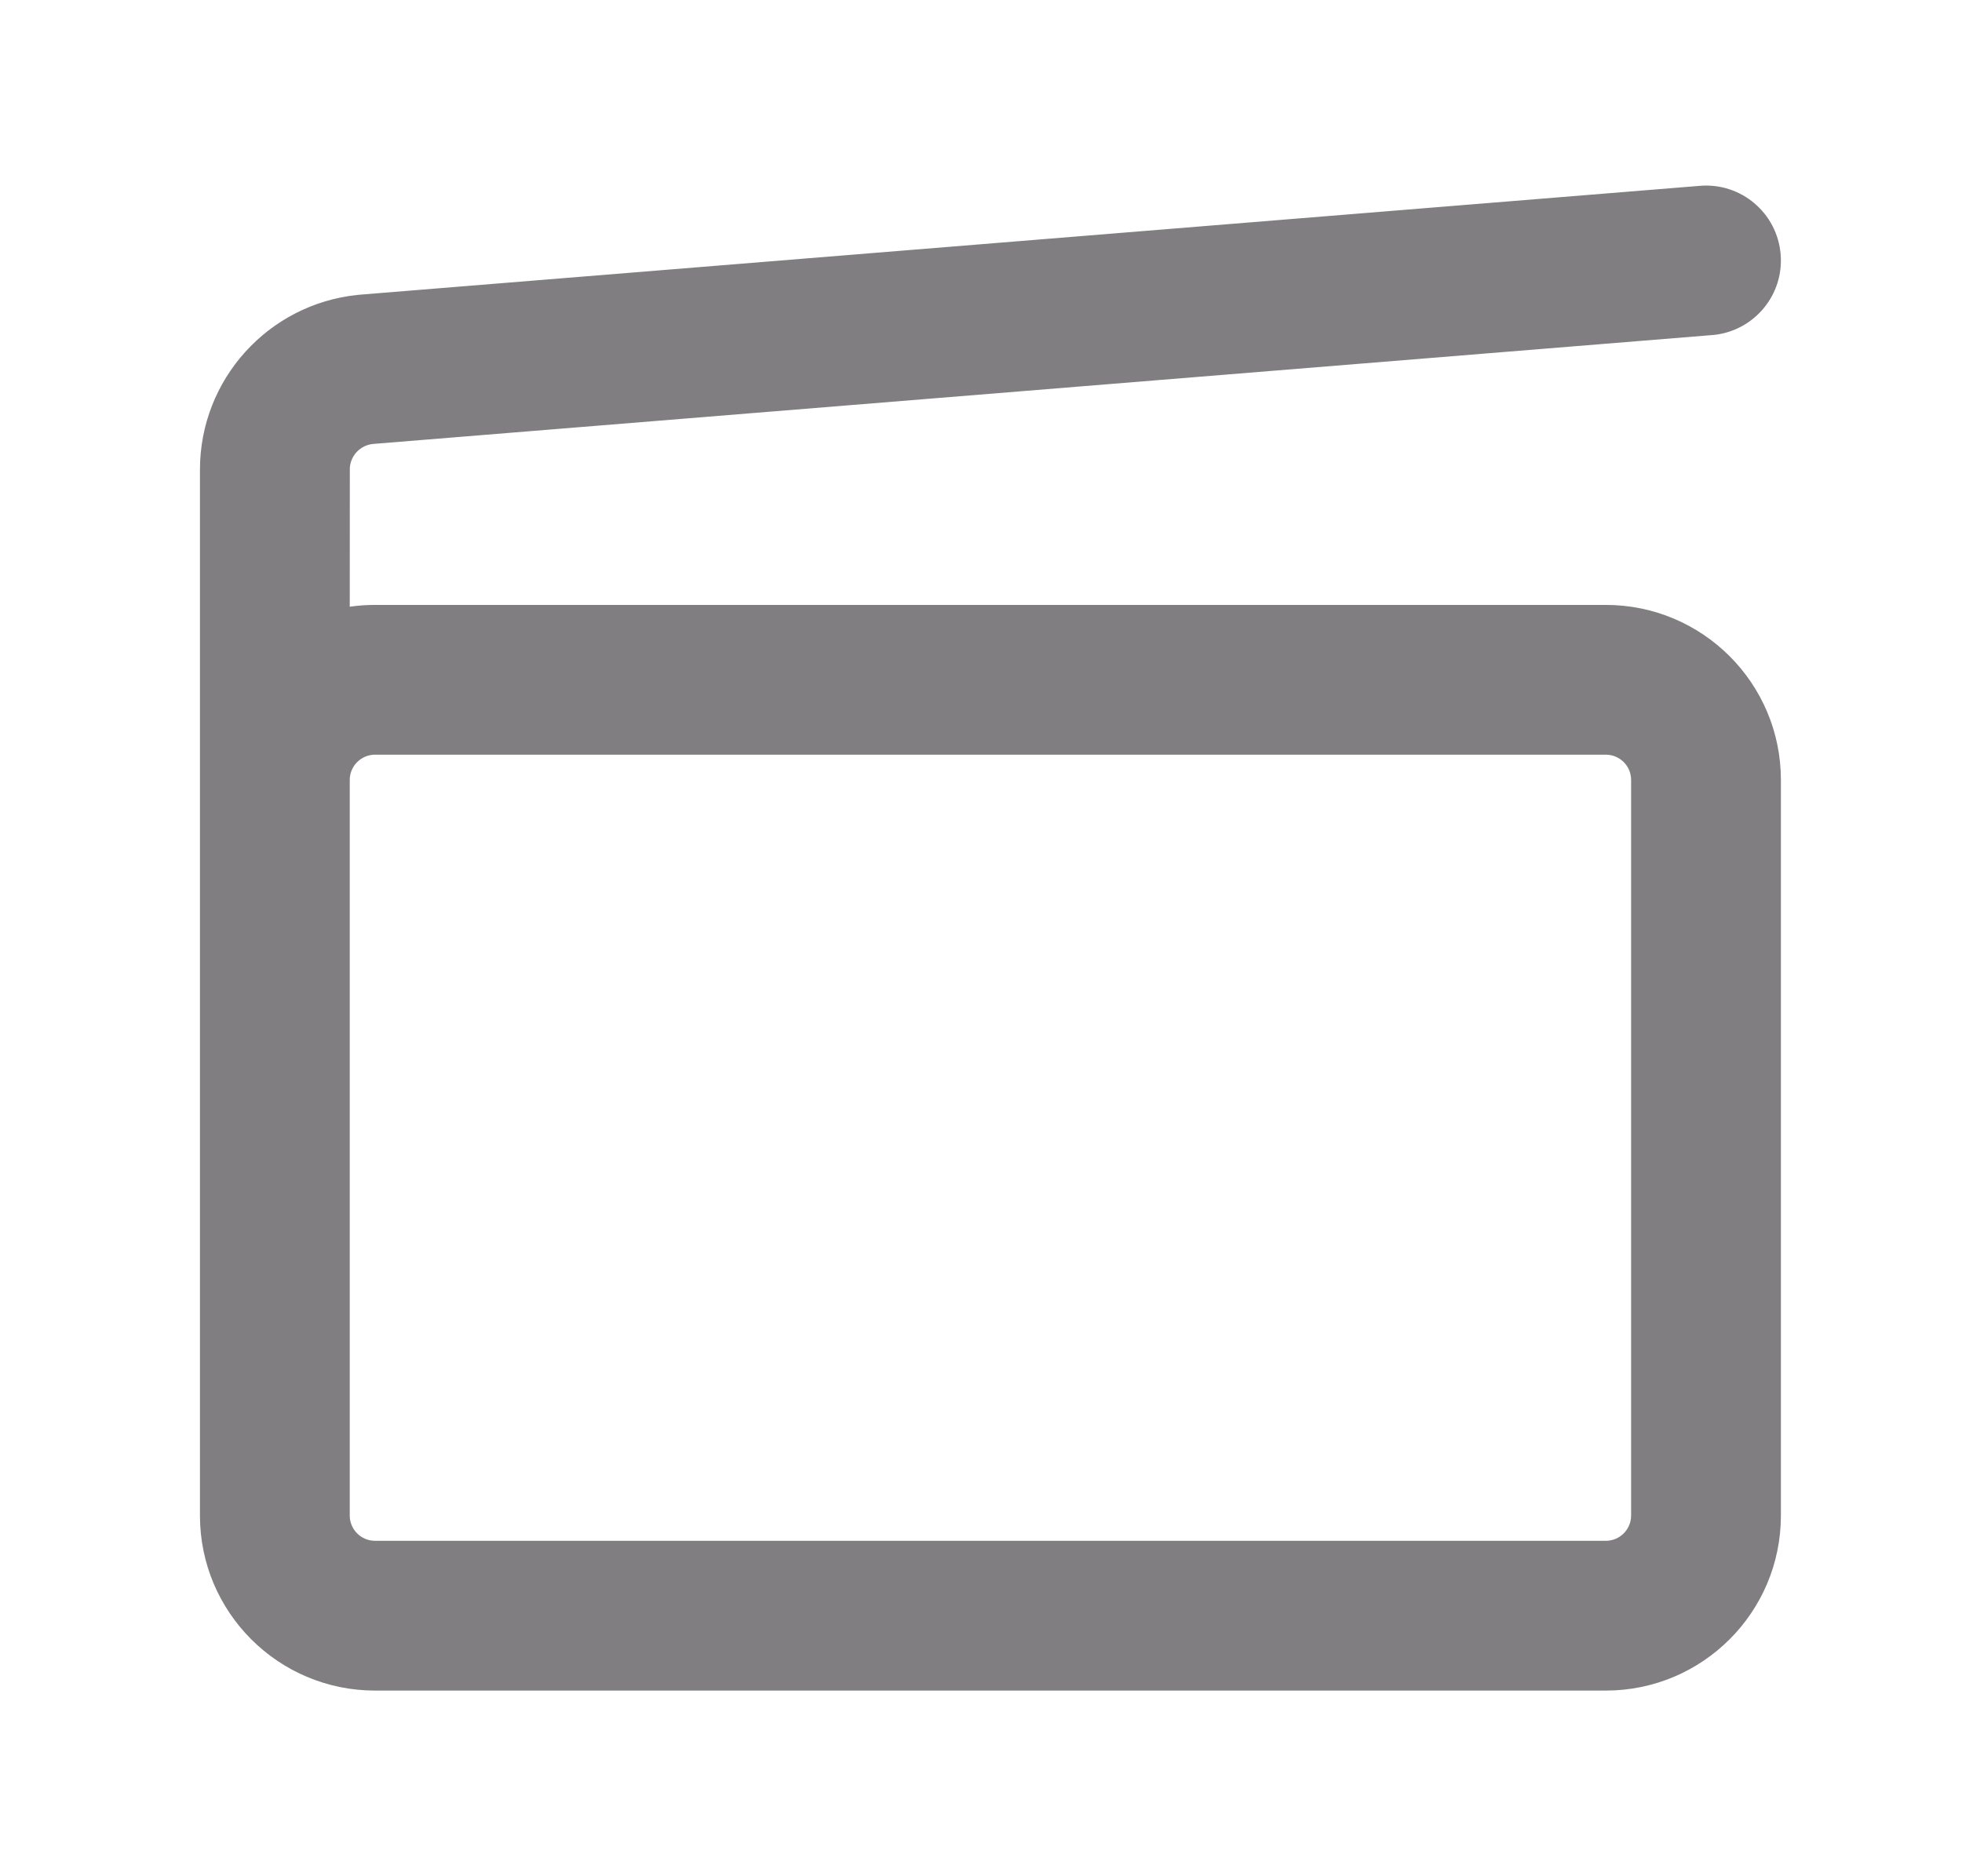 <svg width="23" height="22" viewBox="0 0 23 22" fill="none" xmlns="http://www.w3.org/2000/svg"><path d="M2.441 5.509C2.441 4.502 3.203 3.662 4.2 3.559L4.242 3.555L19.934 2.28C20.362 2.245 20.737 2.564 20.772 2.992C20.806 3.411 20.502 3.779 20.089 3.828L20.06 3.831L4.368 5.106C4.167 5.123 4.01 5.286 3.998 5.485L3.997 7.234C4.125 7.208 4.258 7.194 4.394 7.194H18.822C19.901 7.194 20.775 8.068 20.775 9.147V17.772C20.775 18.851 19.901 19.725 18.822 19.725H4.394C3.316 19.725 2.441 18.851 2.441 17.772V5.509ZM18.822 8.75H4.394C4.175 8.75 3.998 8.928 3.998 9.147V17.772C3.998 17.991 4.175 18.169 4.394 18.169H18.822C19.041 18.169 19.218 17.991 19.218 17.772V9.147C19.218 8.928 19.041 8.75 18.822 8.75Z" fill="#807E81"></path><path fill-rule="evenodd" clip-rule="evenodd" d="M20.675 2.999C20.645 2.626 20.317 2.348 19.944 2.378L4.254 3.653L4.212 3.657C3.267 3.755 2.544 4.552 2.544 5.507V17.771C2.544 18.794 3.373 19.623 4.397 19.623H18.824C19.848 19.623 20.677 18.794 20.677 17.771V9.145C20.677 8.122 19.848 7.293 18.824 7.293H4.397C4.267 7.293 4.141 7.306 4.02 7.331L3.9 7.356L3.901 5.478C3.915 5.229 4.111 5.026 4.362 5.005L20.052 3.73L20.062 3.829L20.054 3.73L20.079 3.727L20.091 3.826L20.081 3.727C20.441 3.684 20.704 3.363 20.675 2.999ZM19.928 2.179C20.411 2.139 20.835 2.499 20.874 2.983C20.913 3.455 20.57 3.87 20.103 3.926L20.101 3.926L20.07 3.929L4.379 5.205C4.228 5.217 4.11 5.338 4.101 5.487L4.1 7.114C4.197 7.1 4.296 7.093 4.397 7.093H18.824C19.958 7.093 20.877 8.012 20.877 9.145V17.771C20.877 18.904 19.958 19.823 18.824 19.823H4.397C3.263 19.823 2.344 18.904 2.344 17.771V5.507C2.344 4.449 3.145 3.566 4.192 3.458L4.193 3.458L4.236 3.454L19.928 2.179ZM3.9 9.145C3.9 8.871 4.122 8.649 4.397 8.649H18.824C19.099 8.649 19.321 8.871 19.321 9.145V17.771C19.321 18.045 19.099 18.267 18.824 18.267H4.397C4.122 18.267 3.9 18.045 3.9 17.771V9.145ZM4.397 8.849C4.233 8.849 4.1 8.982 4.1 9.145V17.771C4.1 17.934 4.233 18.067 4.397 18.067H18.824C18.988 18.067 19.121 17.934 19.121 17.771V9.145C19.121 8.981 18.988 8.849 18.824 8.849H4.397Z" fill="#807E81"></path></svg>